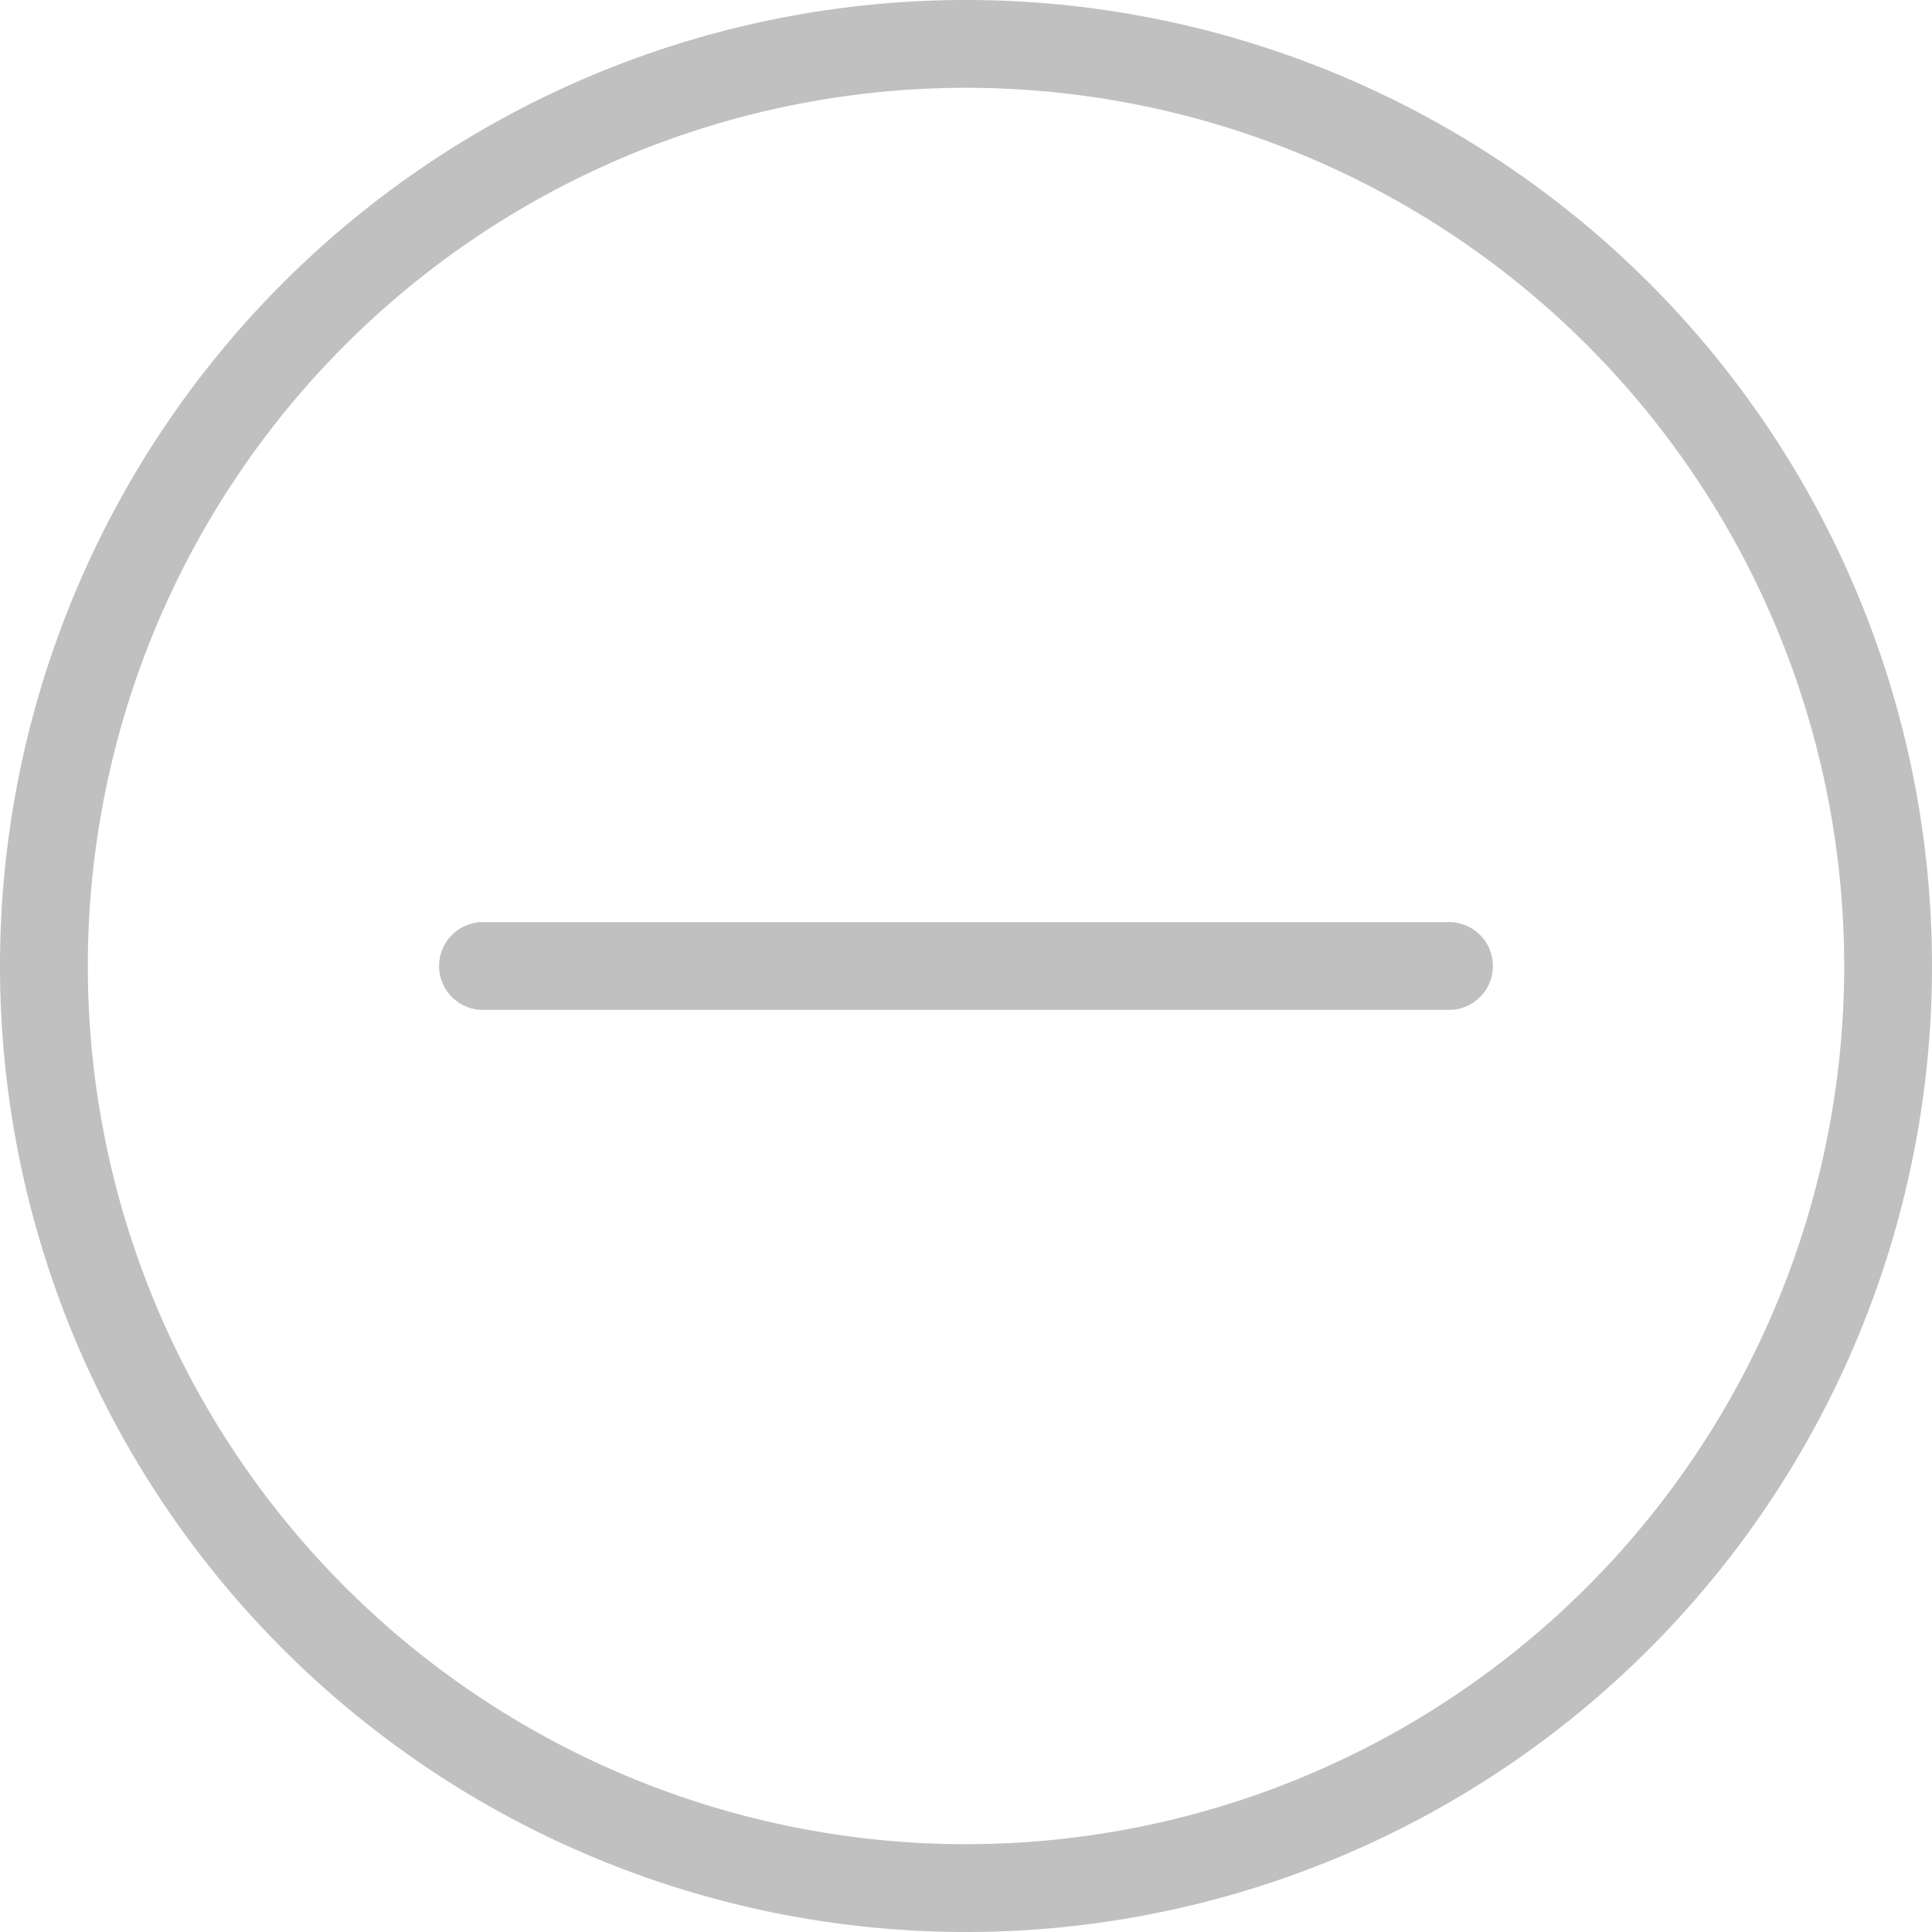 <svg xmlns="http://www.w3.org/2000/svg" viewBox="0 0 44 44"><title>minus-in-circle@1x</title><g id="Layer_2" data-name="Layer 2"><g id="General"><g id="Remove_2x.png" data-name="Remove@2x.png"><path fill="#C0C0C0" d="M22,0A22,22,0,1,0,44,22,22,22,0,0,0,22,0Zm0,42A20,20,0,1,1,42,22,20,20,0,0,1,22,42ZM33,21H11a1,1,0,0,0,0,2H33a1,1,0,0,0,0-2Z"/></g></g></g></svg>